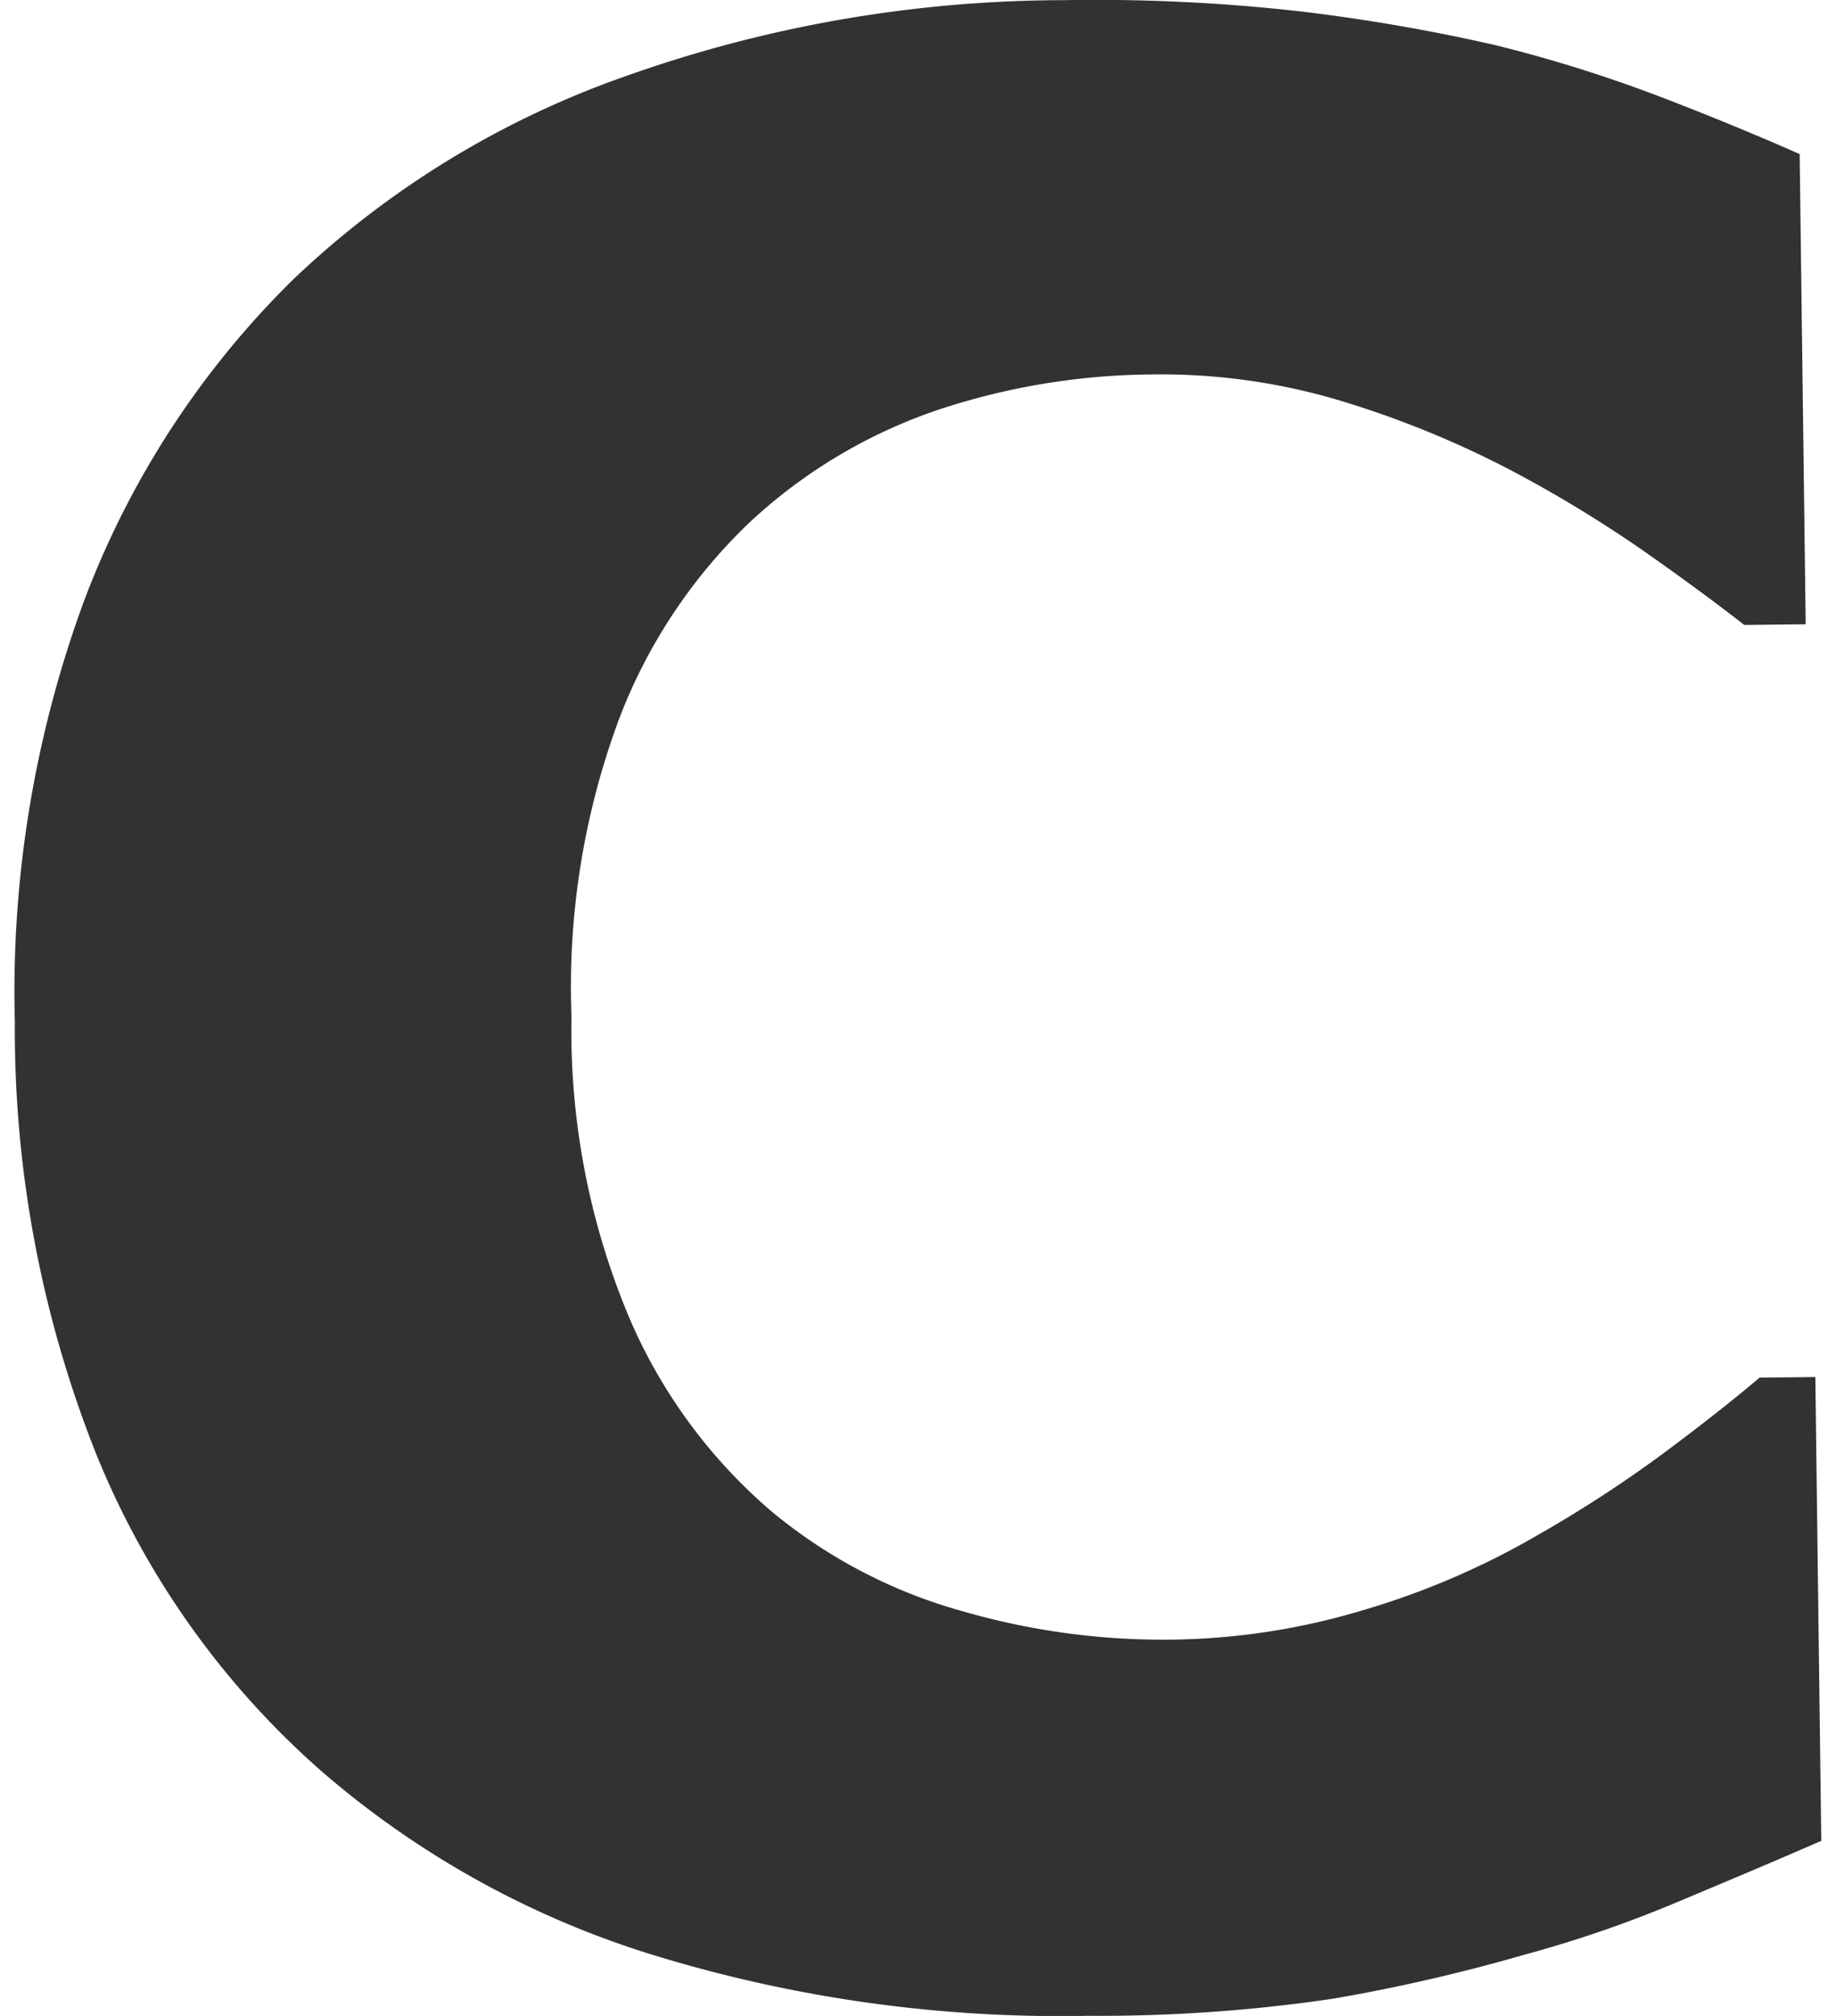 <svg id="Camada_1" data-name="Camada 1" xmlns="http://www.w3.org/2000/svg" viewBox="0 0 82 90">
  <defs>
    <style>
      .cls-1 {
        fill: #323232;
      }
    </style>
  </defs>
  <title>panelIconPrancheta 31</title>
  <path class="cls-1" d="M48.602,89.995A61.871,61.871,0,0,1,29.454,87.365,41.081,41.081,0,0,1,14.305,79.028,37.648,37.648,0,0,1,4.361,65.074a51.224,51.224,0,0,1-3.698-19.453A50.481,50.481,0,0,1,3.72,26.919a39.675,39.675,0,0,1,9.413-14.48,41.275,41.275,0,0,1,14.871-9.06A58.593,58.593,0,0,1,47.504.007,81.514,81.514,0,0,1,58.079.509a82.73,82.73,0,0,1,8.704,1.506,63.126,63.126,0,0,1,7.607,2.397c2.283.879,4.274,1.71,5.987,2.467l.269,20.991-2.742.031c-1.175-.918-2.657-2.013-4.432-3.26a57.171,57.171,0,0,0-6.058-3.681,43.663,43.663,0,0,0-7.463-3.045,27.832,27.832,0,0,0-8.547-1.197,30.966,30.966,0,0,0-9.592,1.607,23.281,23.281,0,0,0-8.343,5.006,23.859,23.859,0,0,0-5.843,8.83,34.344,34.344,0,0,0-2.102,13.235A33.012,33.012,0,0,0,28.162,58.965a23.567,23.567,0,0,0,6.3,8.514,22.952,22.952,0,0,0,8.534,4.455A32.162,32.162,0,0,0,52.237,73.201a30.834,30.834,0,0,0,8.626-1.311,35.26,35.26,0,0,0,7.838-3.371,56.515,56.515,0,0,0,5.618-3.657c1.729-1.286,3.155-2.414,4.265-3.357l2.493-.028.265,20.707c-2.314,1.008-4.532,1.938-6.626,2.815a53.741,53.741,0,0,1-6.647,2.272,78.913,78.913,0,0,1-8.507,1.956A71.405,71.405,0,0,1,48.602,89.995Z"/>
</svg>
